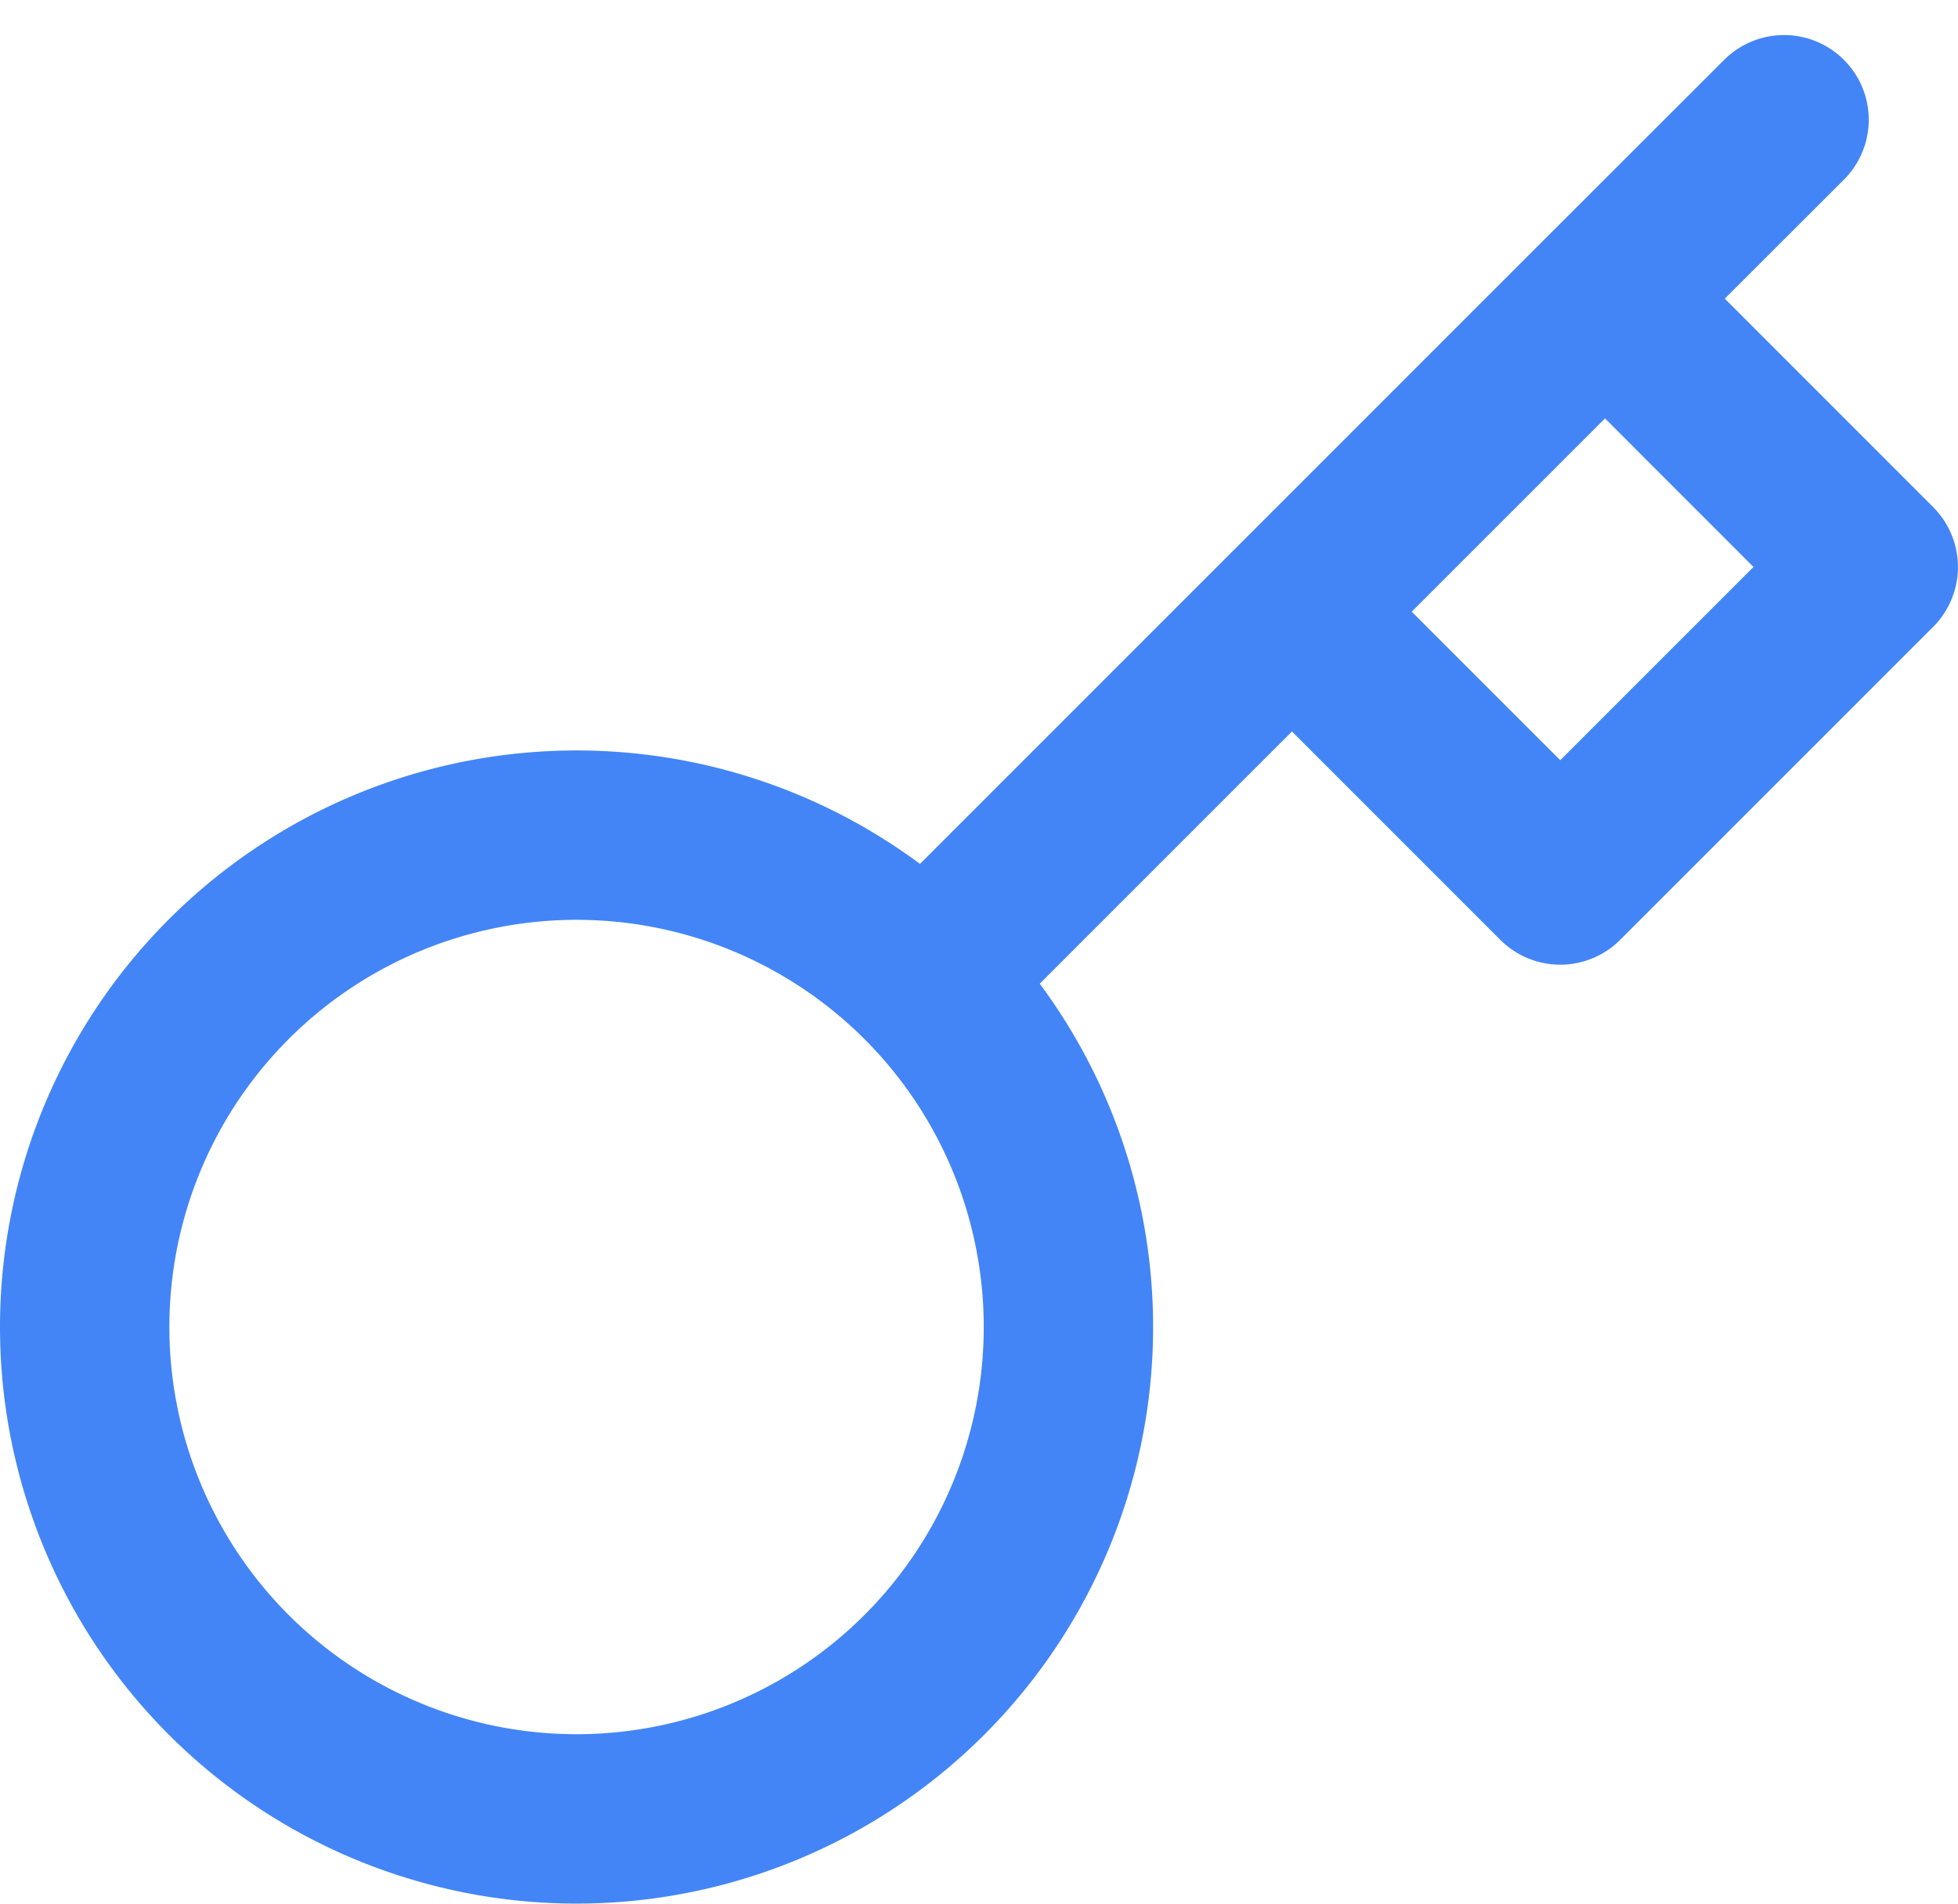 <svg xmlns="http://www.w3.org/2000/svg" width="34.68" height="33.717" viewBox="0 0 34.68 33.717">
  <path id="Icon_feather-key" data-name="Icon feather-key" d="M33.1,3,29.929,6.168M17.874,18.223a8.712,8.712,0,1,1-12.322,0,8.712,8.712,0,0,1,12.322,0Zm0,0,6.51-6.51m0,0,4.752,4.752,5.544-5.544L29.929,6.168m-5.544,5.544,5.544-5.544" transform="translate(-1.501 -0.879)" fill="none" stroke="#4385f6" stroke-linecap="round" stroke-linejoin="round" stroke-width="3"/>
</svg>

